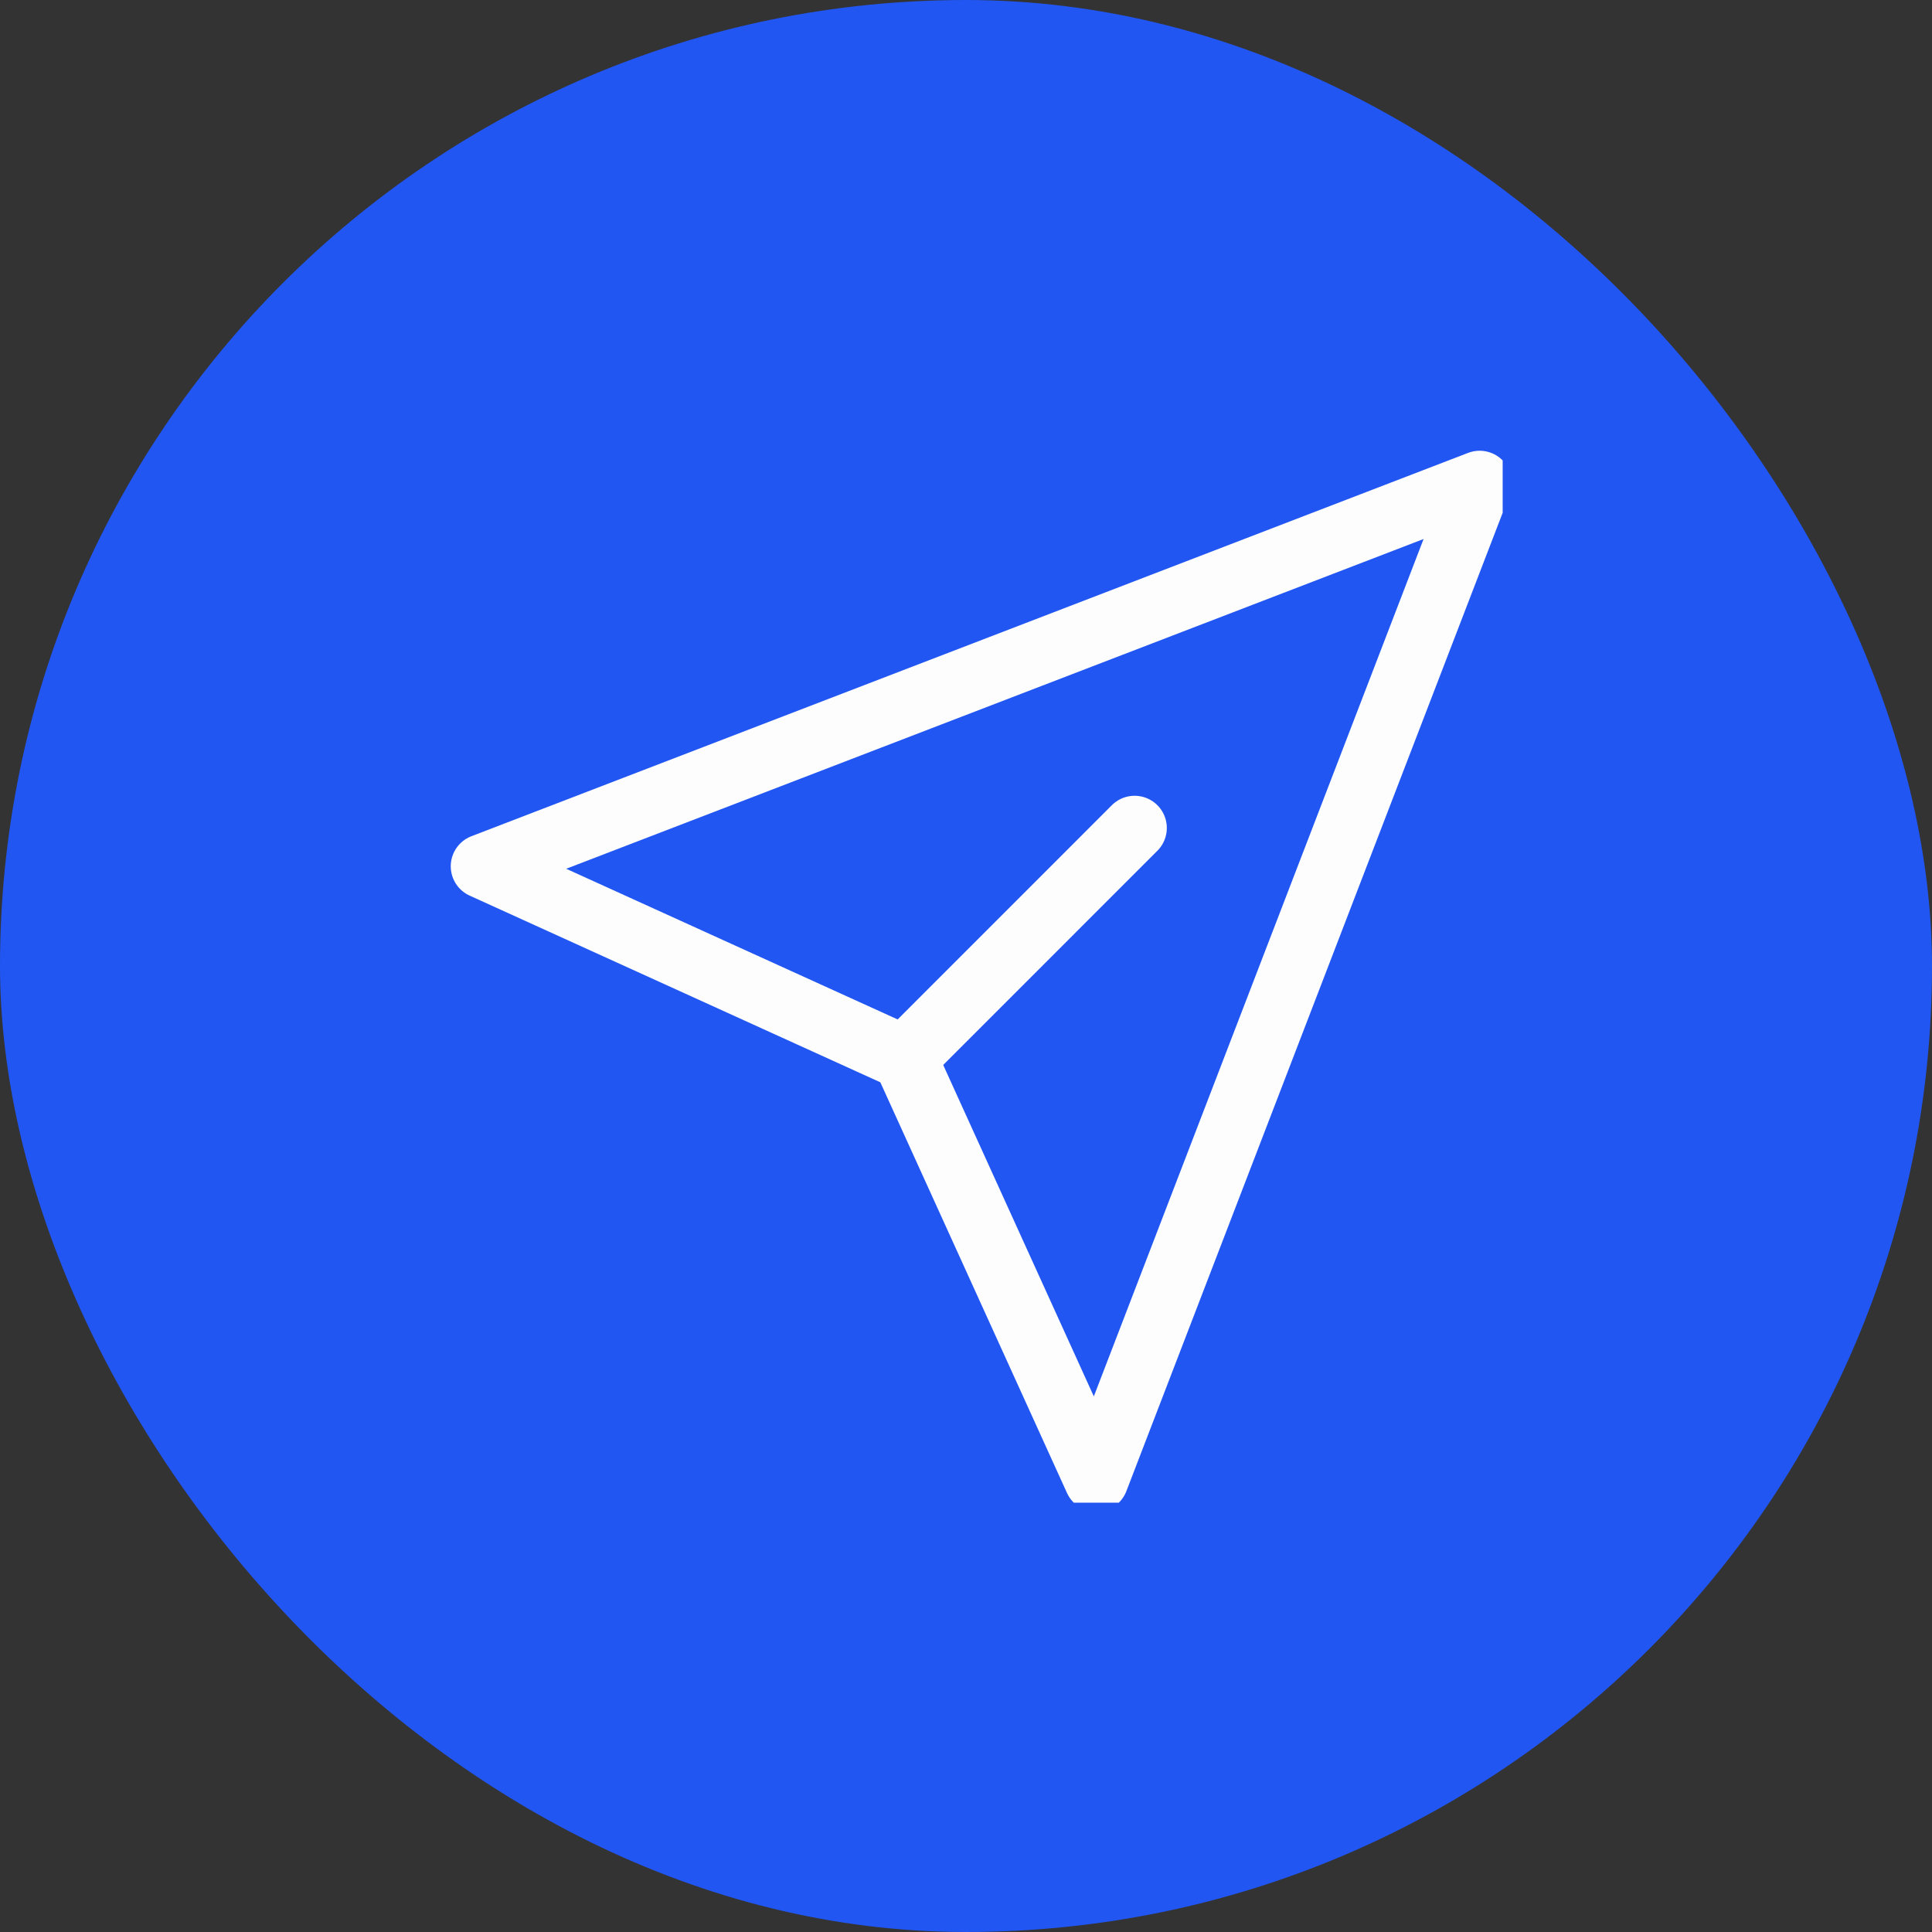 <svg width="36" height="36" viewBox="0 0 36 36" fill="none" xmlns="http://www.w3.org/2000/svg">
<rect x="0" y="0" width="36" height="36" fill="#333333" stroke="none"/>
<rect width="36" height="36" rx="18" fill="#2156F2"/>
<g clip-path="url(#clip0_208_22)">
<path d="M16.857 19.714L8.999 16.142L27.571 8.999L20.428 27.571L16.857 19.714Z" stroke="#FDFDFD" stroke-width="1.2" stroke-linecap="round" stroke-linejoin="round"/>
<path d="M16.857 19.714L21.142 15.428" stroke="#FDFDFD" stroke-width="1.2" stroke-linecap="round" stroke-linejoin="round"/>
</g>
<defs>
<clipPath id="clip0_208_22">
<rect width="20" height="20" fill="white" transform="translate(8 8)"/>
</clipPath>
</defs>
</svg>
